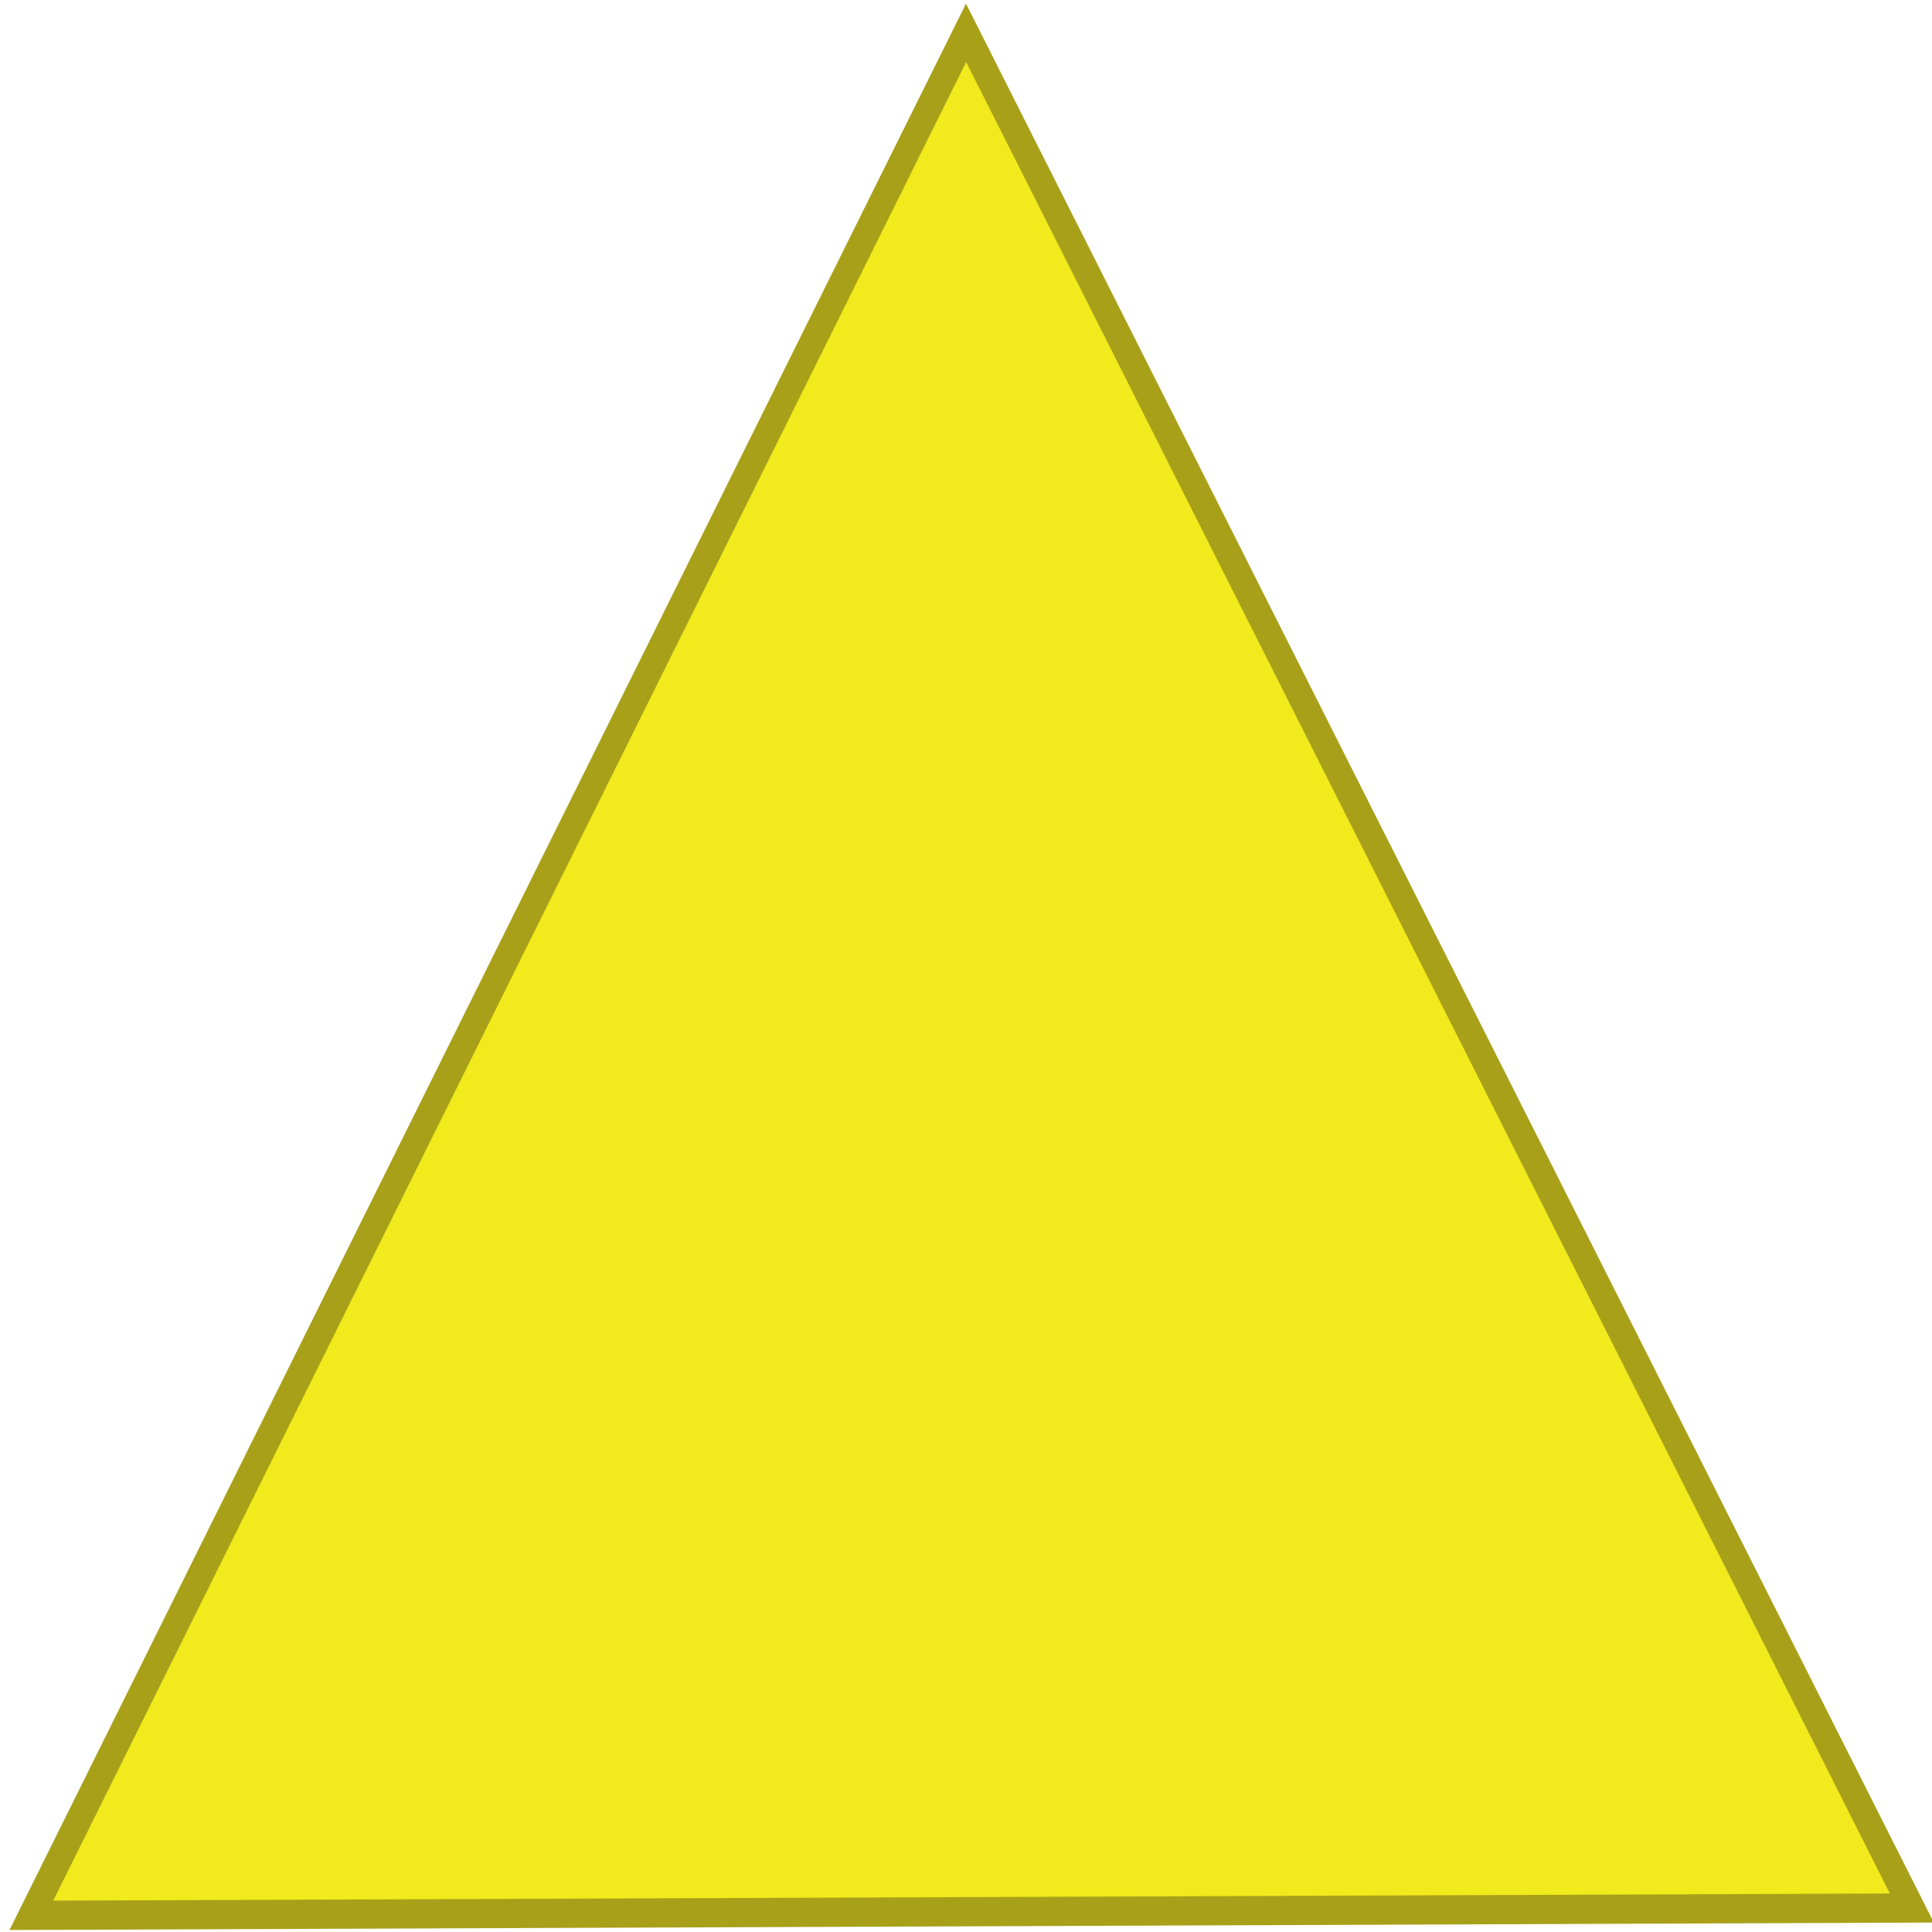 <svg xmlns="http://www.w3.org/2000/svg" xmlns:svg="http://www.w3.org/2000/svg" id="svg31259" width="16" height="16" version="1.1"><path id="path30666" d="M 14.568,13.712 -0.581,13.763 6.949,0.618 z" transform="matrix(1.028,0,0,1.186,0.857,-0.461)" style="fill:#f1ea1c;fill-opacity:1;fill-rule:nonzero;stroke:#a9a019;stroke-width:.204;stroke-miterlimit:4;stroke-opacity:1;stroke-dasharray:none"/></svg>